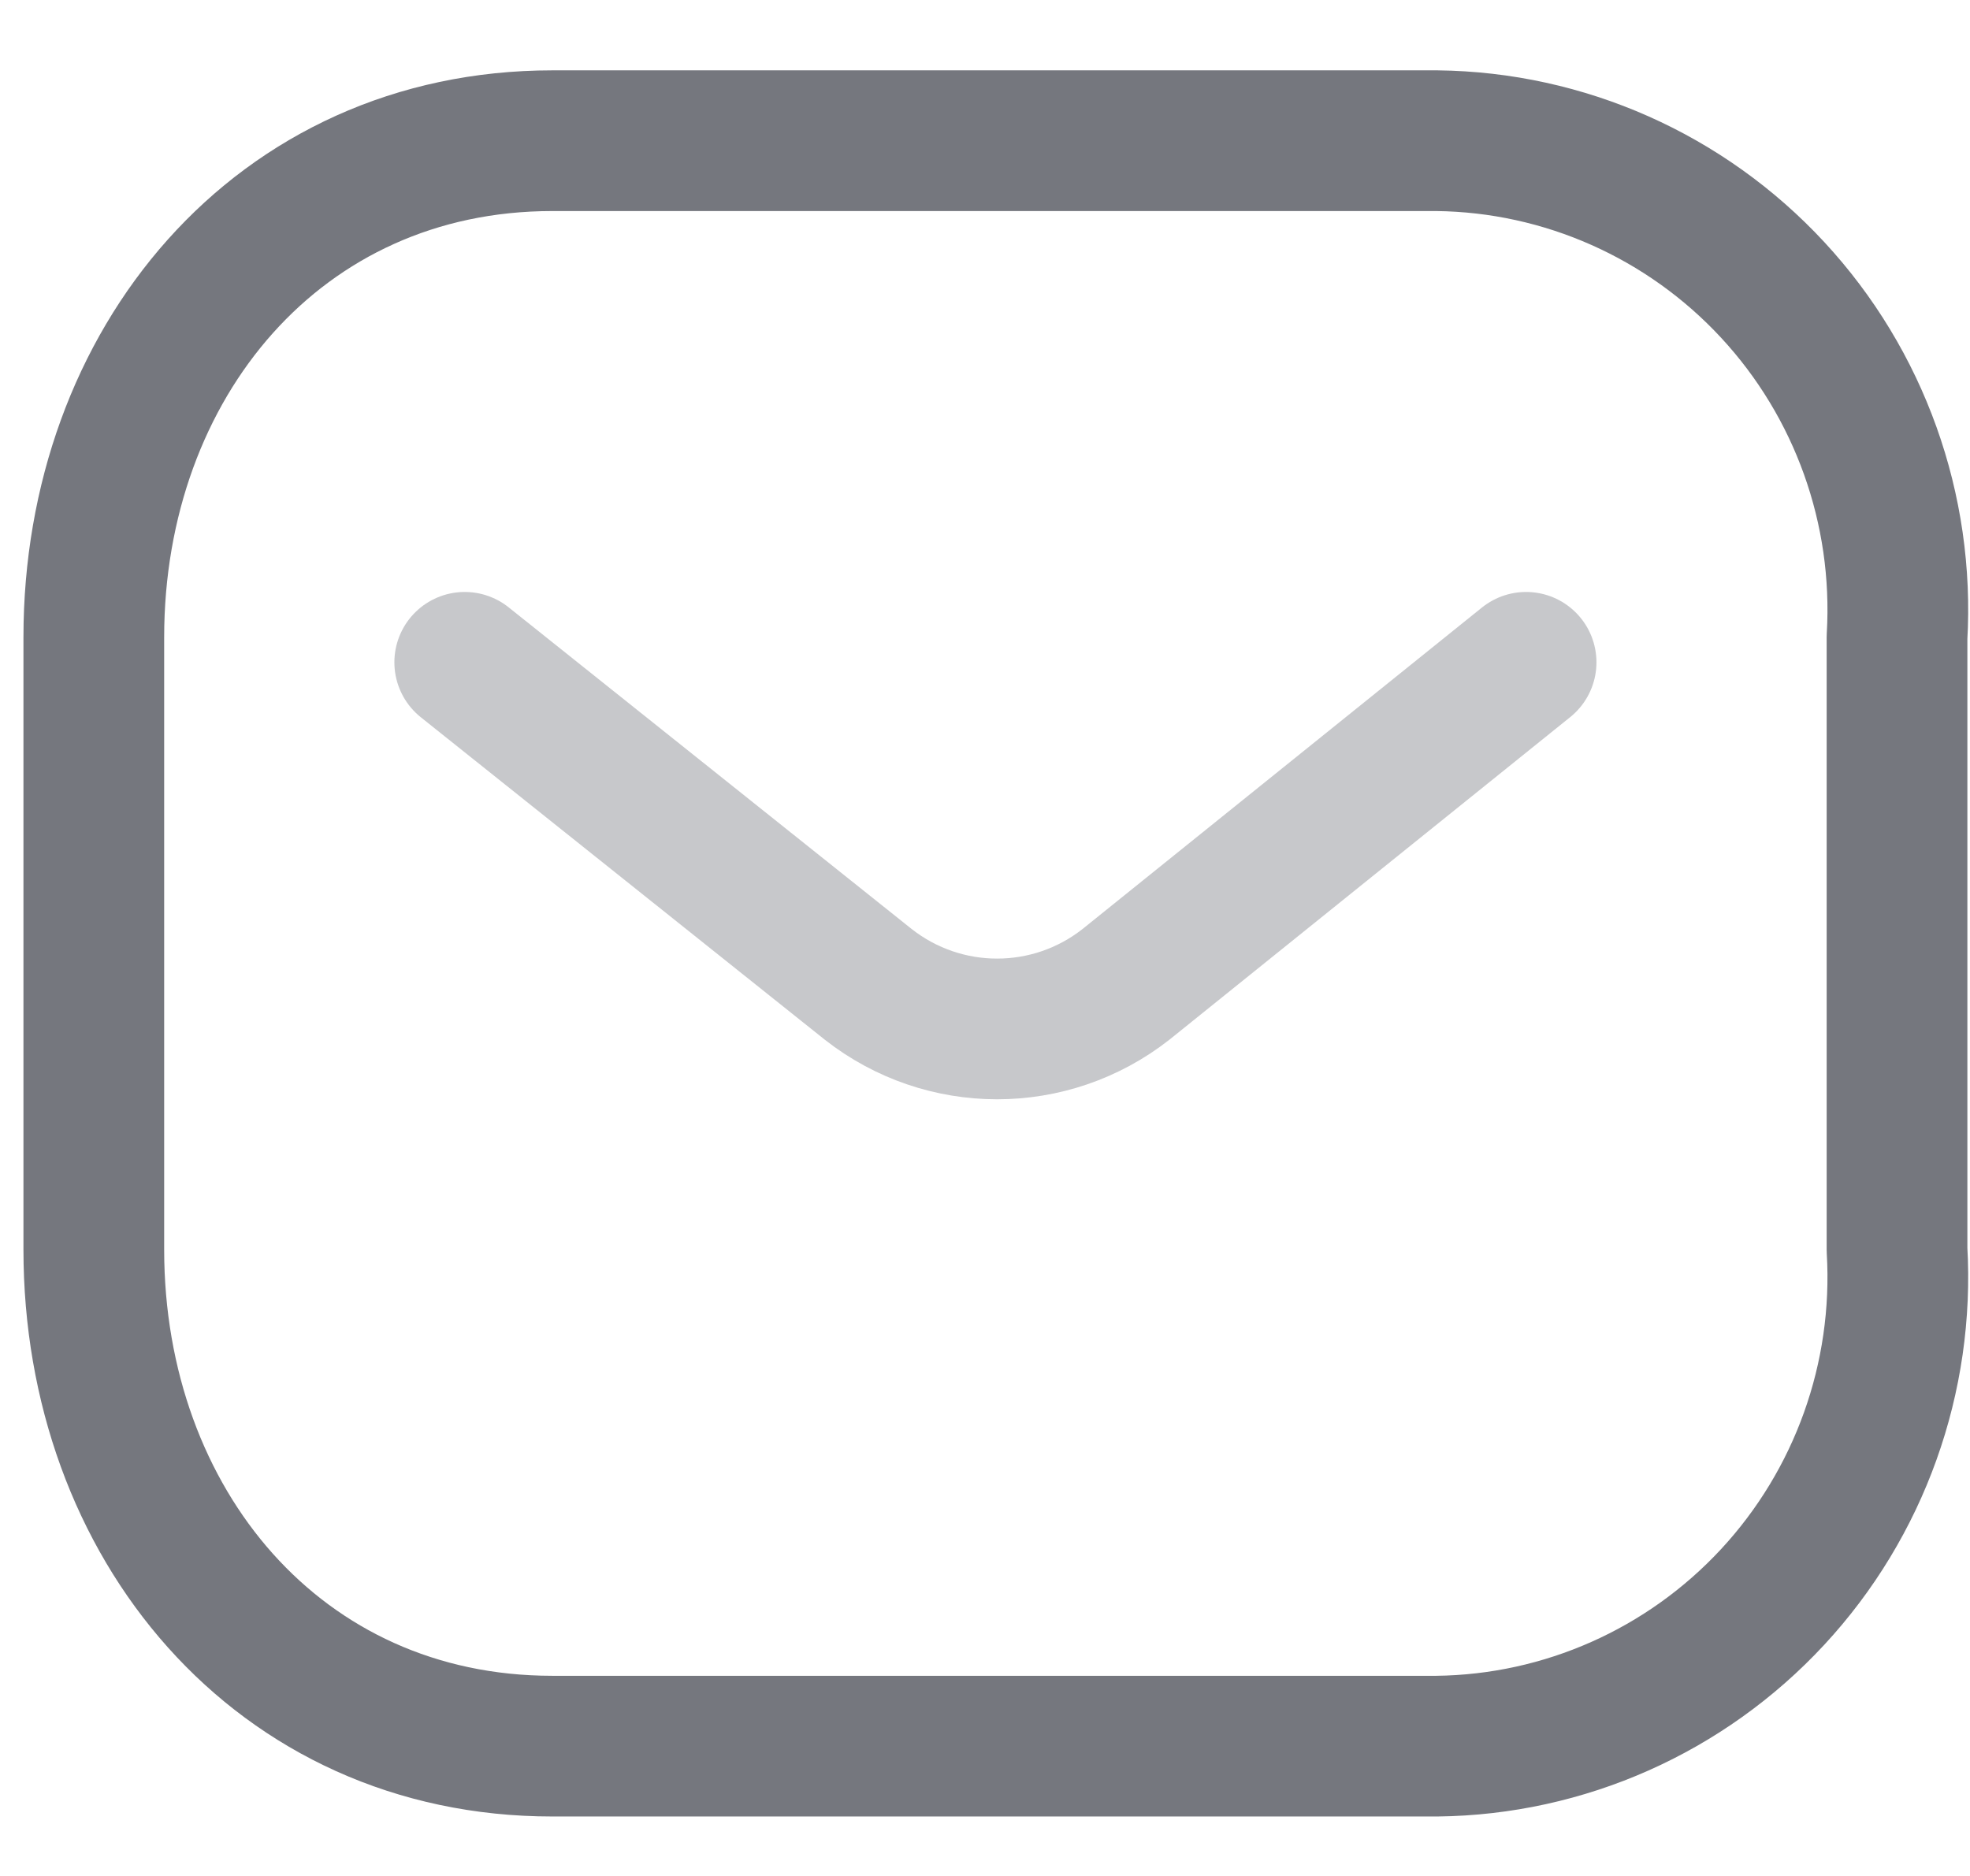 <svg
        xmlns="http://www.w3.org/2000/svg"
        width="21"
        height="20"
        viewBox="0 0 21 20"
        fill="none"
>
    <path
            fill-rule="evenodd"
            clip-rule="evenodd"
            d="M5.888 1.5H15.316C16.675 1.515 17.969 2.09 18.896 3.09C19.823 4.09 20.302 5.429 20.222 6.794V13.322C20.302 14.687 19.823 16.026 18.896 17.026C17.969 18.026 16.675 18.601 15.316 18.616H5.888C2.968 18.616 1 16.241 1 13.322V6.794C1 3.875 2.968 1.5 5.888 1.5Z"
            stroke="#75777E"
            stroke-width="1.5"
            stroke-linecap="round"
            stroke-linejoin="round"
    />
    <path
            opacity="0.4"
            d="M16.268 7.061L12.002 10.495C11.195 11.128 10.063 11.128 9.256 10.495L4.954 7.061"
            stroke="#75777E"
            stroke-width="1.5"
            stroke-linecap="round"
            stroke-linejoin="round"
    />
</svg>
